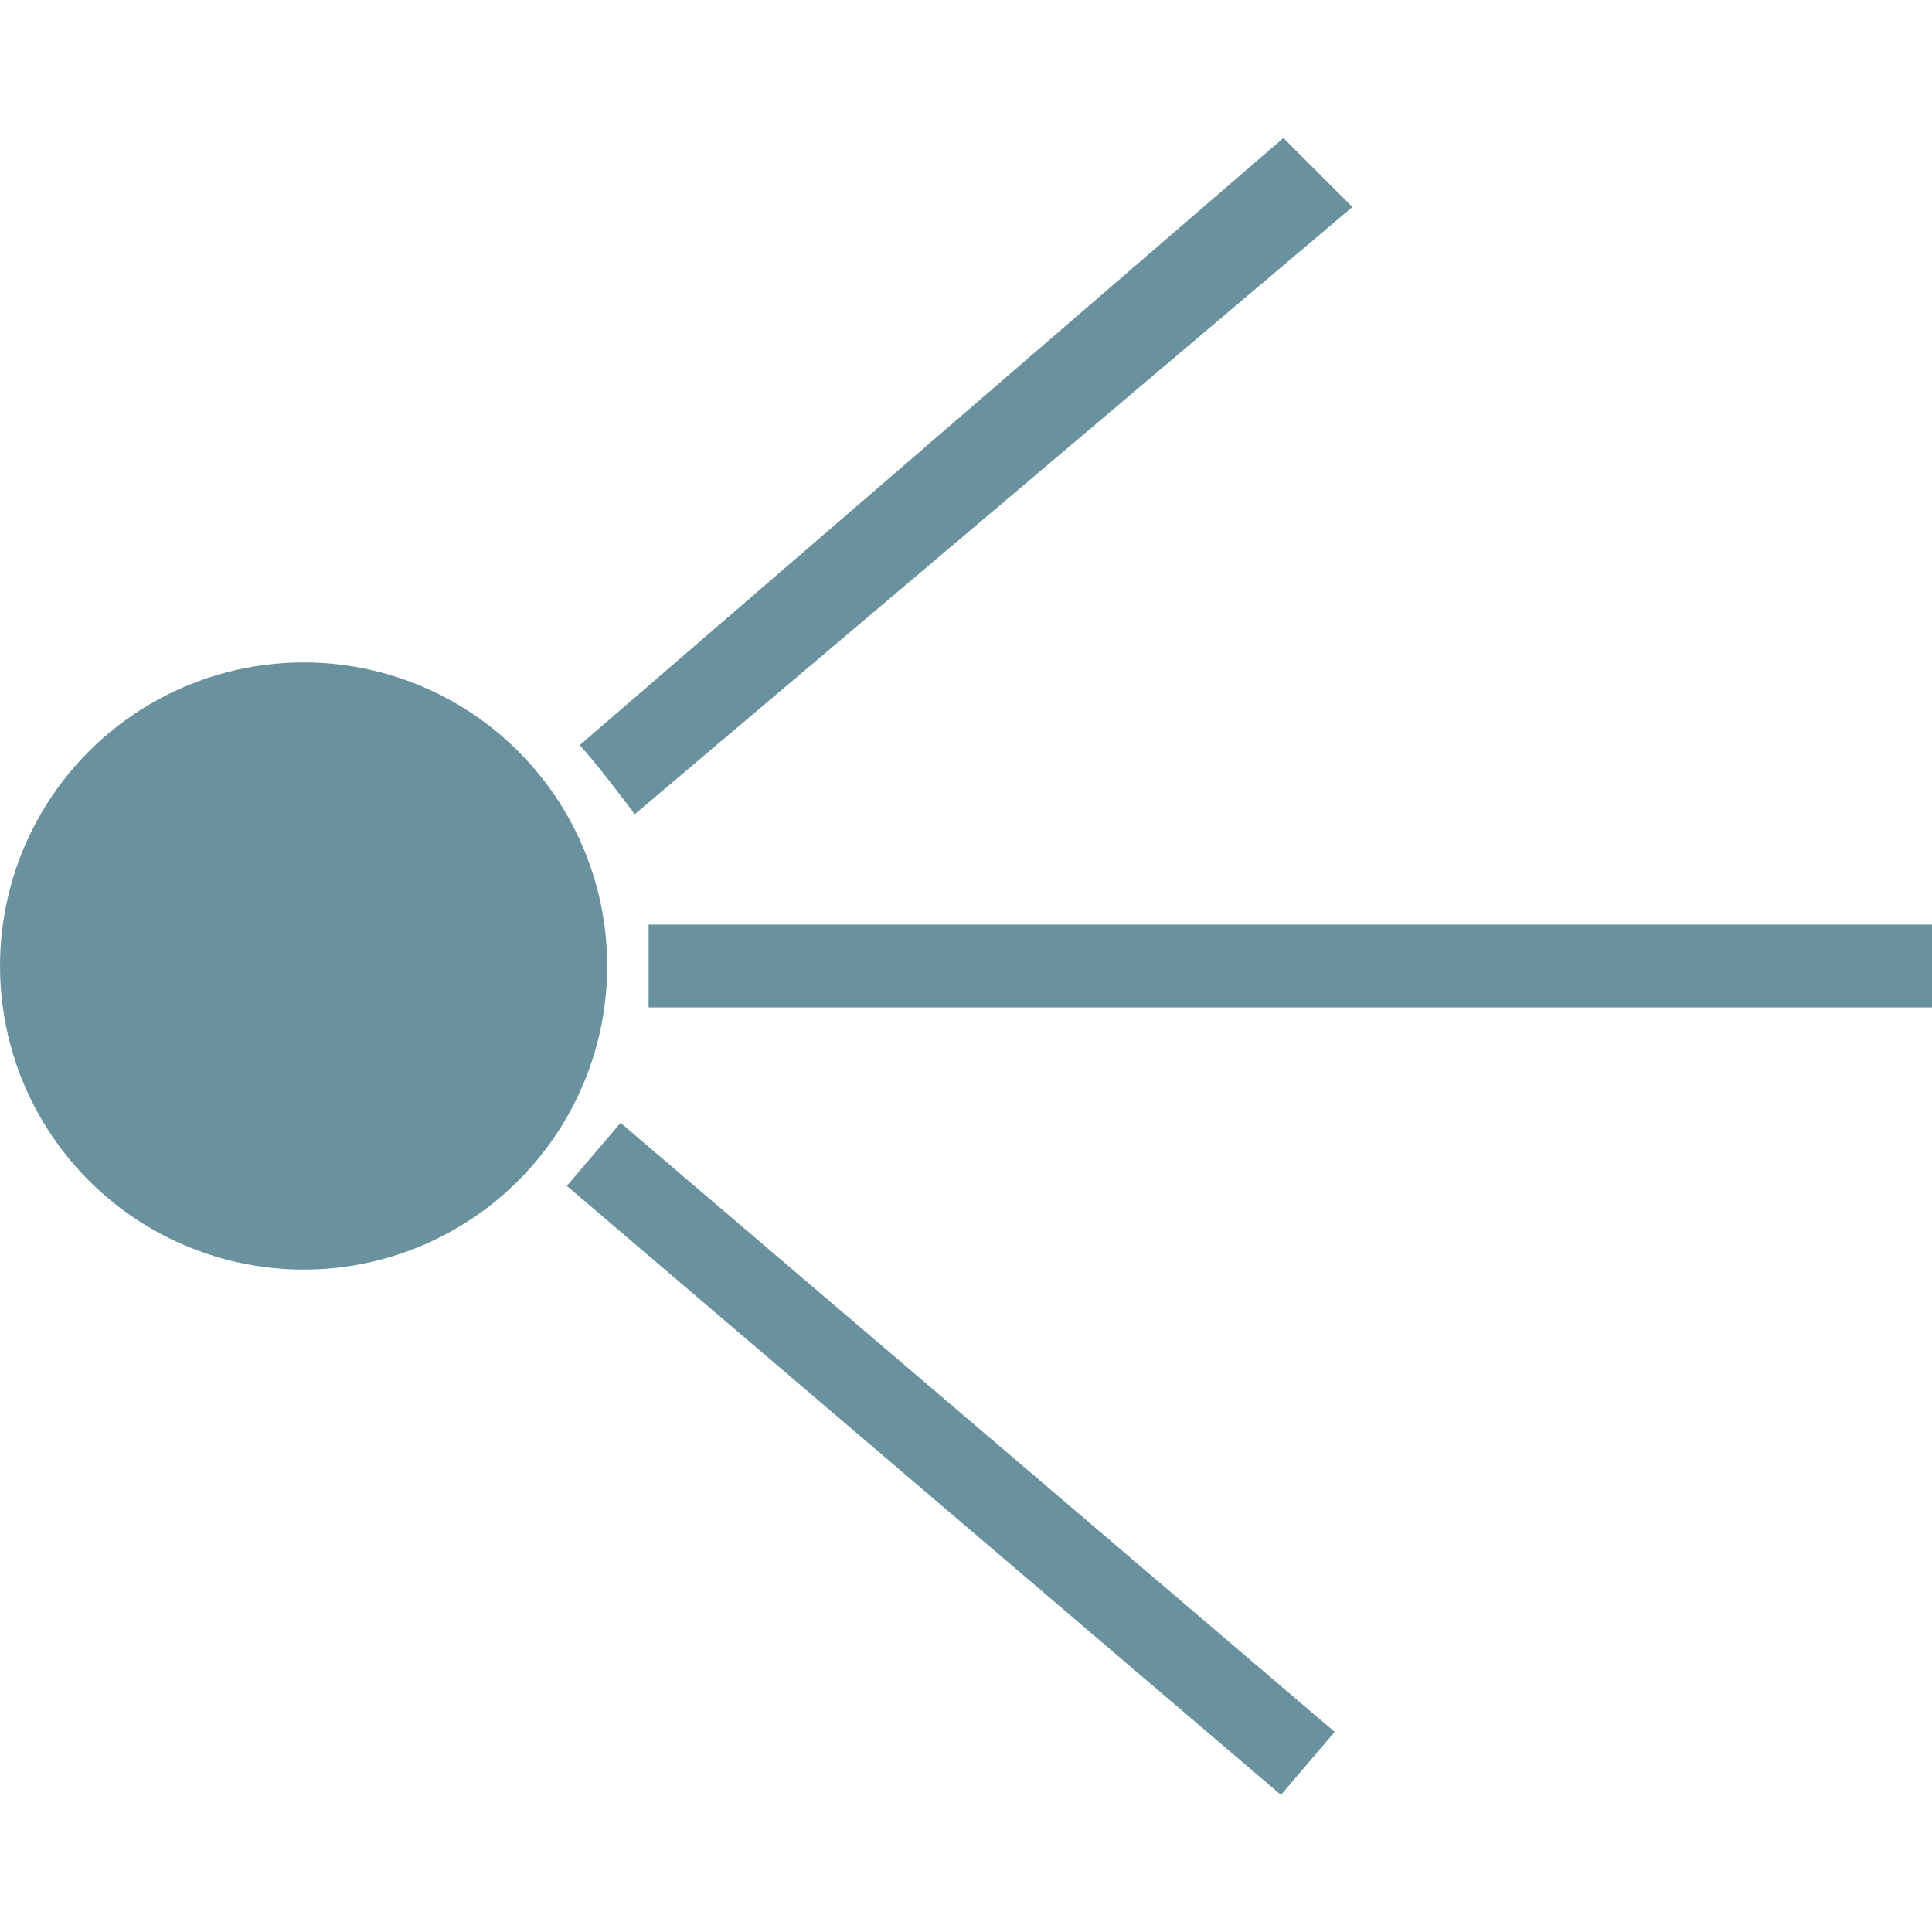 <?xml version="1.0" encoding="utf-8"?>
<!-- Generator: Adobe Illustrator 18.1.1, SVG Export Plug-In . SVG Version: 6.00 Build 0)  -->
<!DOCTYPE svg PUBLIC "-//W3C//DTD SVG 1.1//EN" "http://www.w3.org/Graphics/SVG/1.1/DTD/svg11.dtd">
<svg version="1.1" id="Layer_1" xmlns="http://www.w3.org/2000/svg" xmlns:xlink="http://www.w3.org/1999/xlink" x="0px" y="0px"
	 viewBox="0 0 14 14" enable-background="new 0 0 14 14" xml:space="preserve">
<g>
	<path fill="#69929E" d="M4.7,6.7c0,0.1,0,0.2,0,0.3s0,0.2,0,0.3H14V6.7H4.7z"/>
	<path fill="#69929E" d="M4.6,5.9l5.2-4.4L9.3,1L4.2,5.4C4.3,5.5,4.6,5.9,4.6,5.9z"/>
	
		<rect x="3.5" y="10.3" transform="matrix(0.761 0.649 -0.649 0.761 8.518 -1.973)" fill="#69929E" width="6.8" height="0.6"/>
	<circle fill="#69929E" cx="2.2" cy="7" r="2.2"/>
</g>
</svg>

